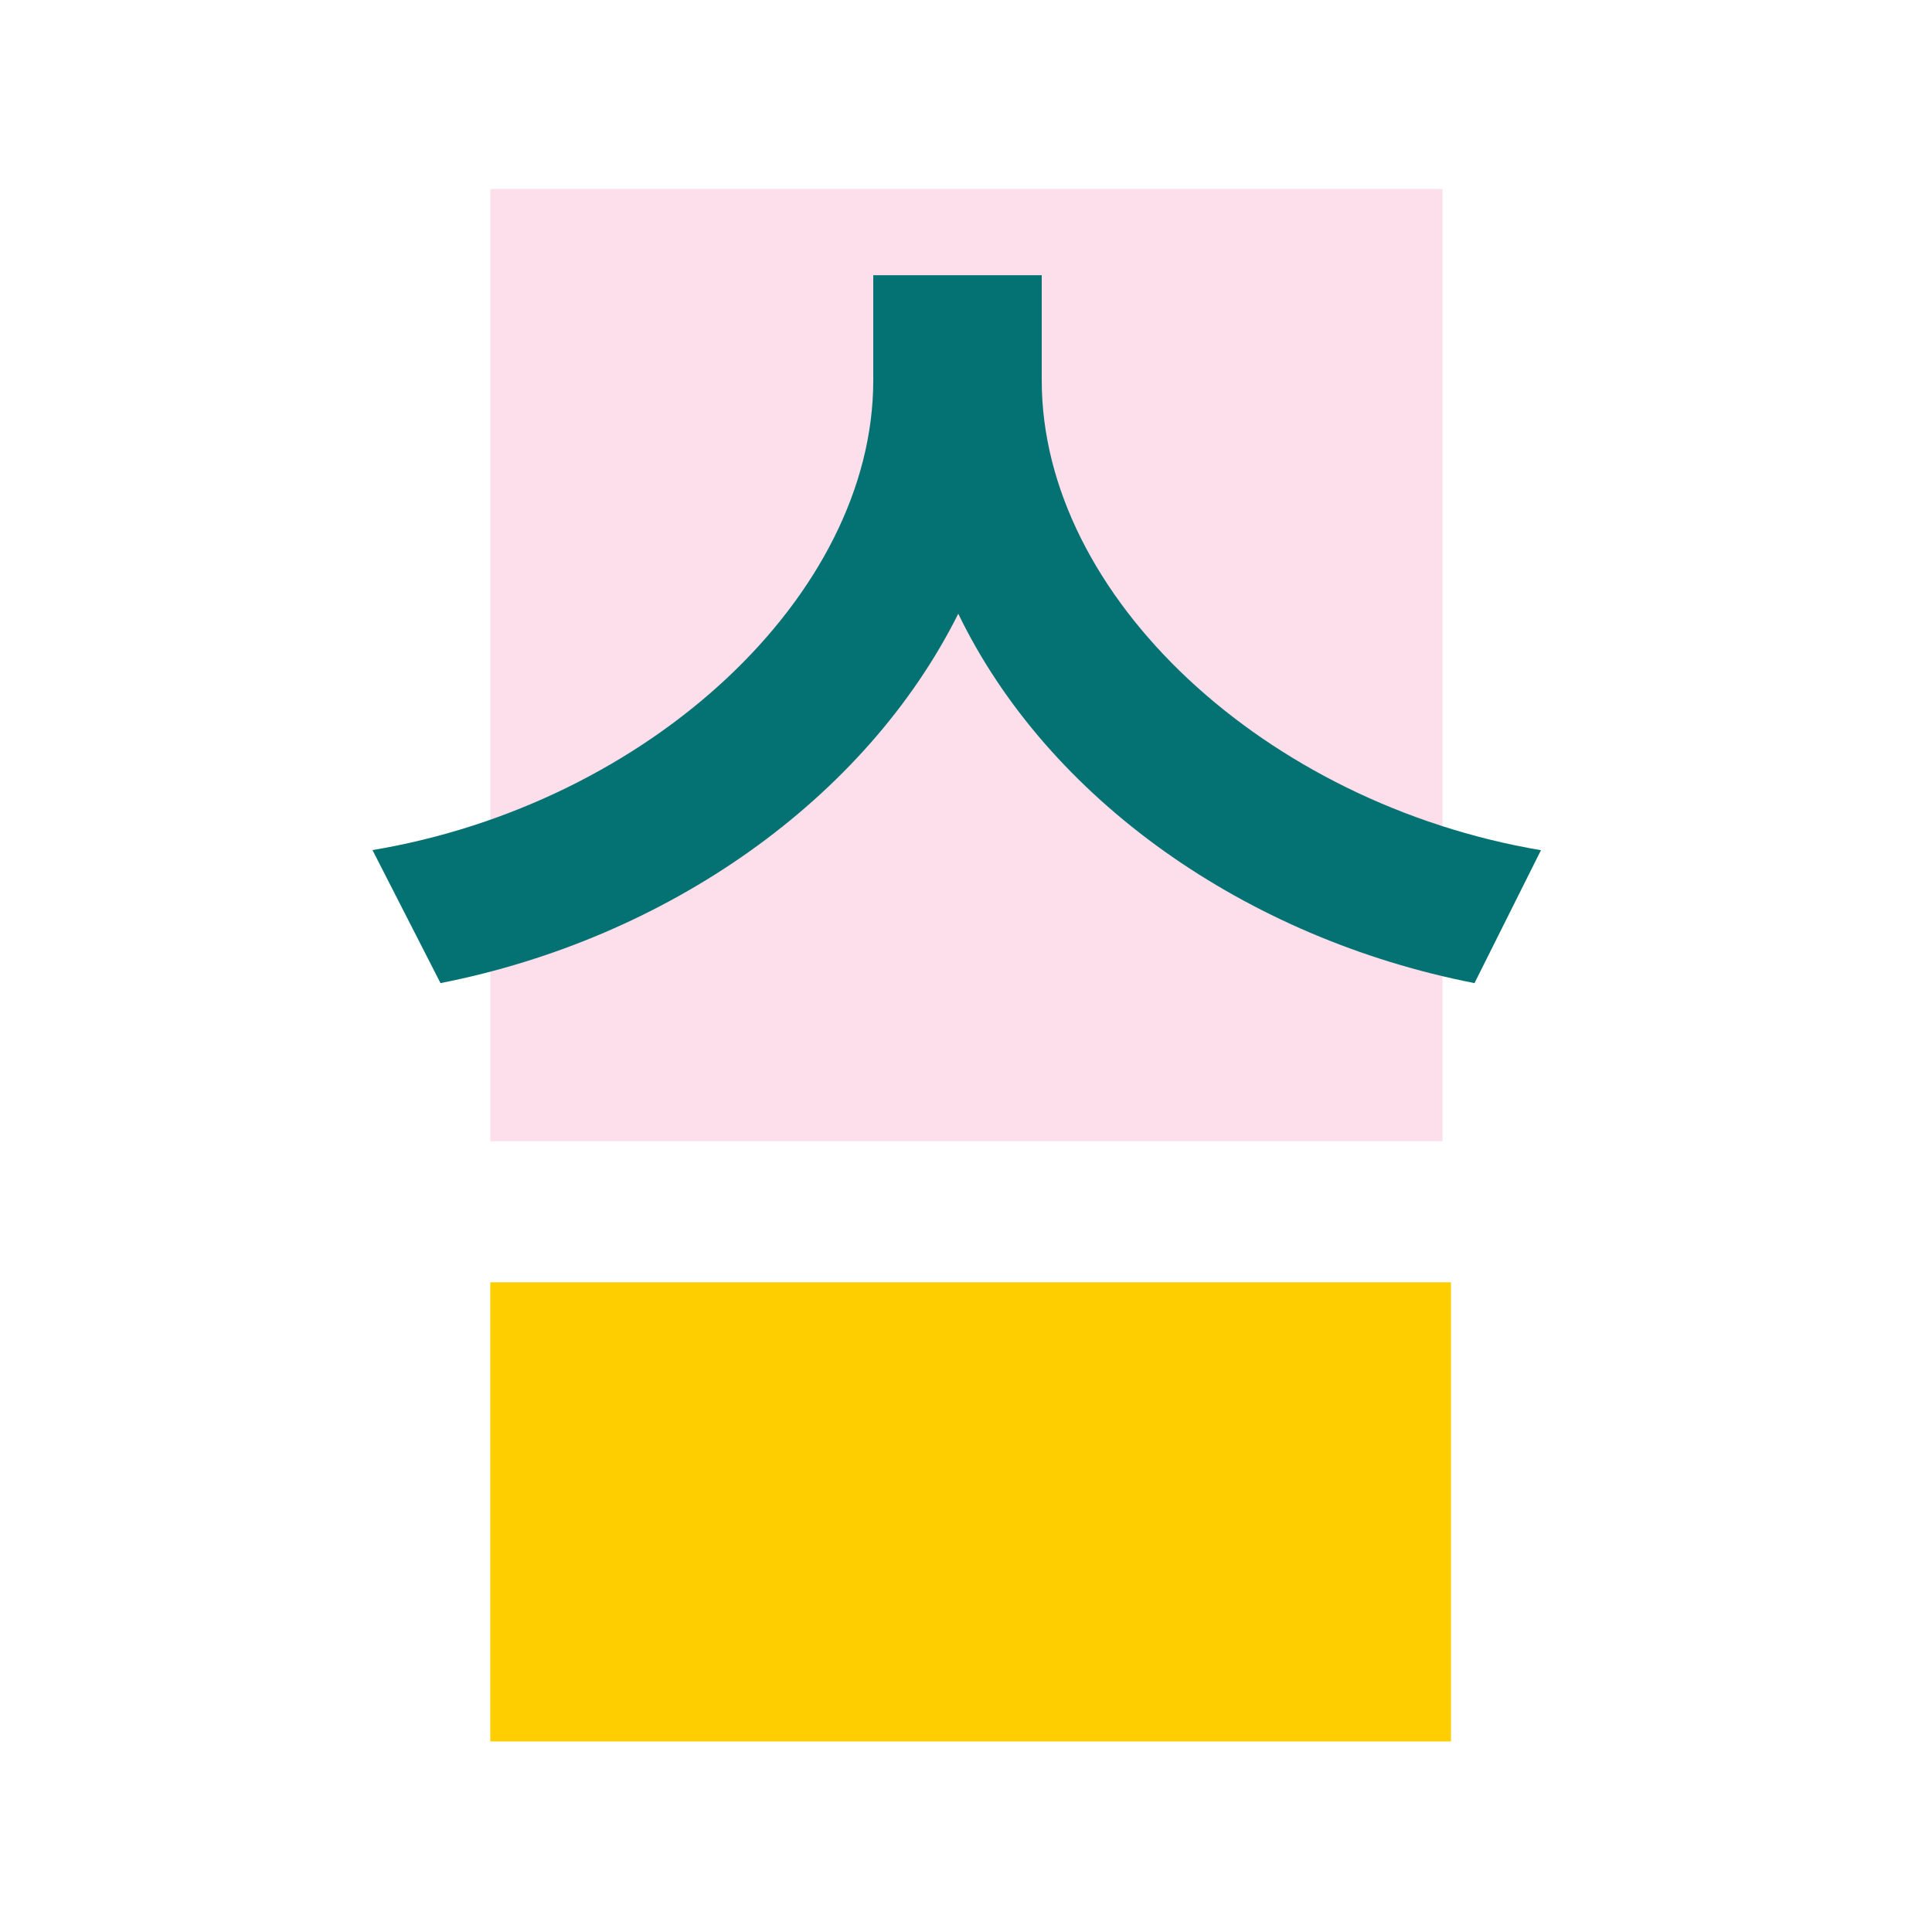 <svg id="Layer_1" data-name="Layer 1" xmlns="http://www.w3.org/2000/svg" viewBox="0 0 175 175"><defs><style>.cls-1{fill:#fcdfeb;}.cls-2{fill:#ffce00;}.cls-3{fill:#047272;}</style></defs><title>so-2</title><rect class="cls-1" x="44.41" y="17.12" width="86.25" height="86.25"/><rect class="cls-2" x="44.41" y="116.15" width="87.02" height="41.59"/><path class="cls-3" d="M133.56,89.05C112.84,85,94.92,72.39,86.8,55.59,78.4,72.39,60.48,85,39.9,89.05L33.74,77C58.8,72.81,79.1,53.91,79.1,34.45V24.93H94.36v9.52c0,19.6,20.3,38.36,45.22,42.56Z"/></svg>